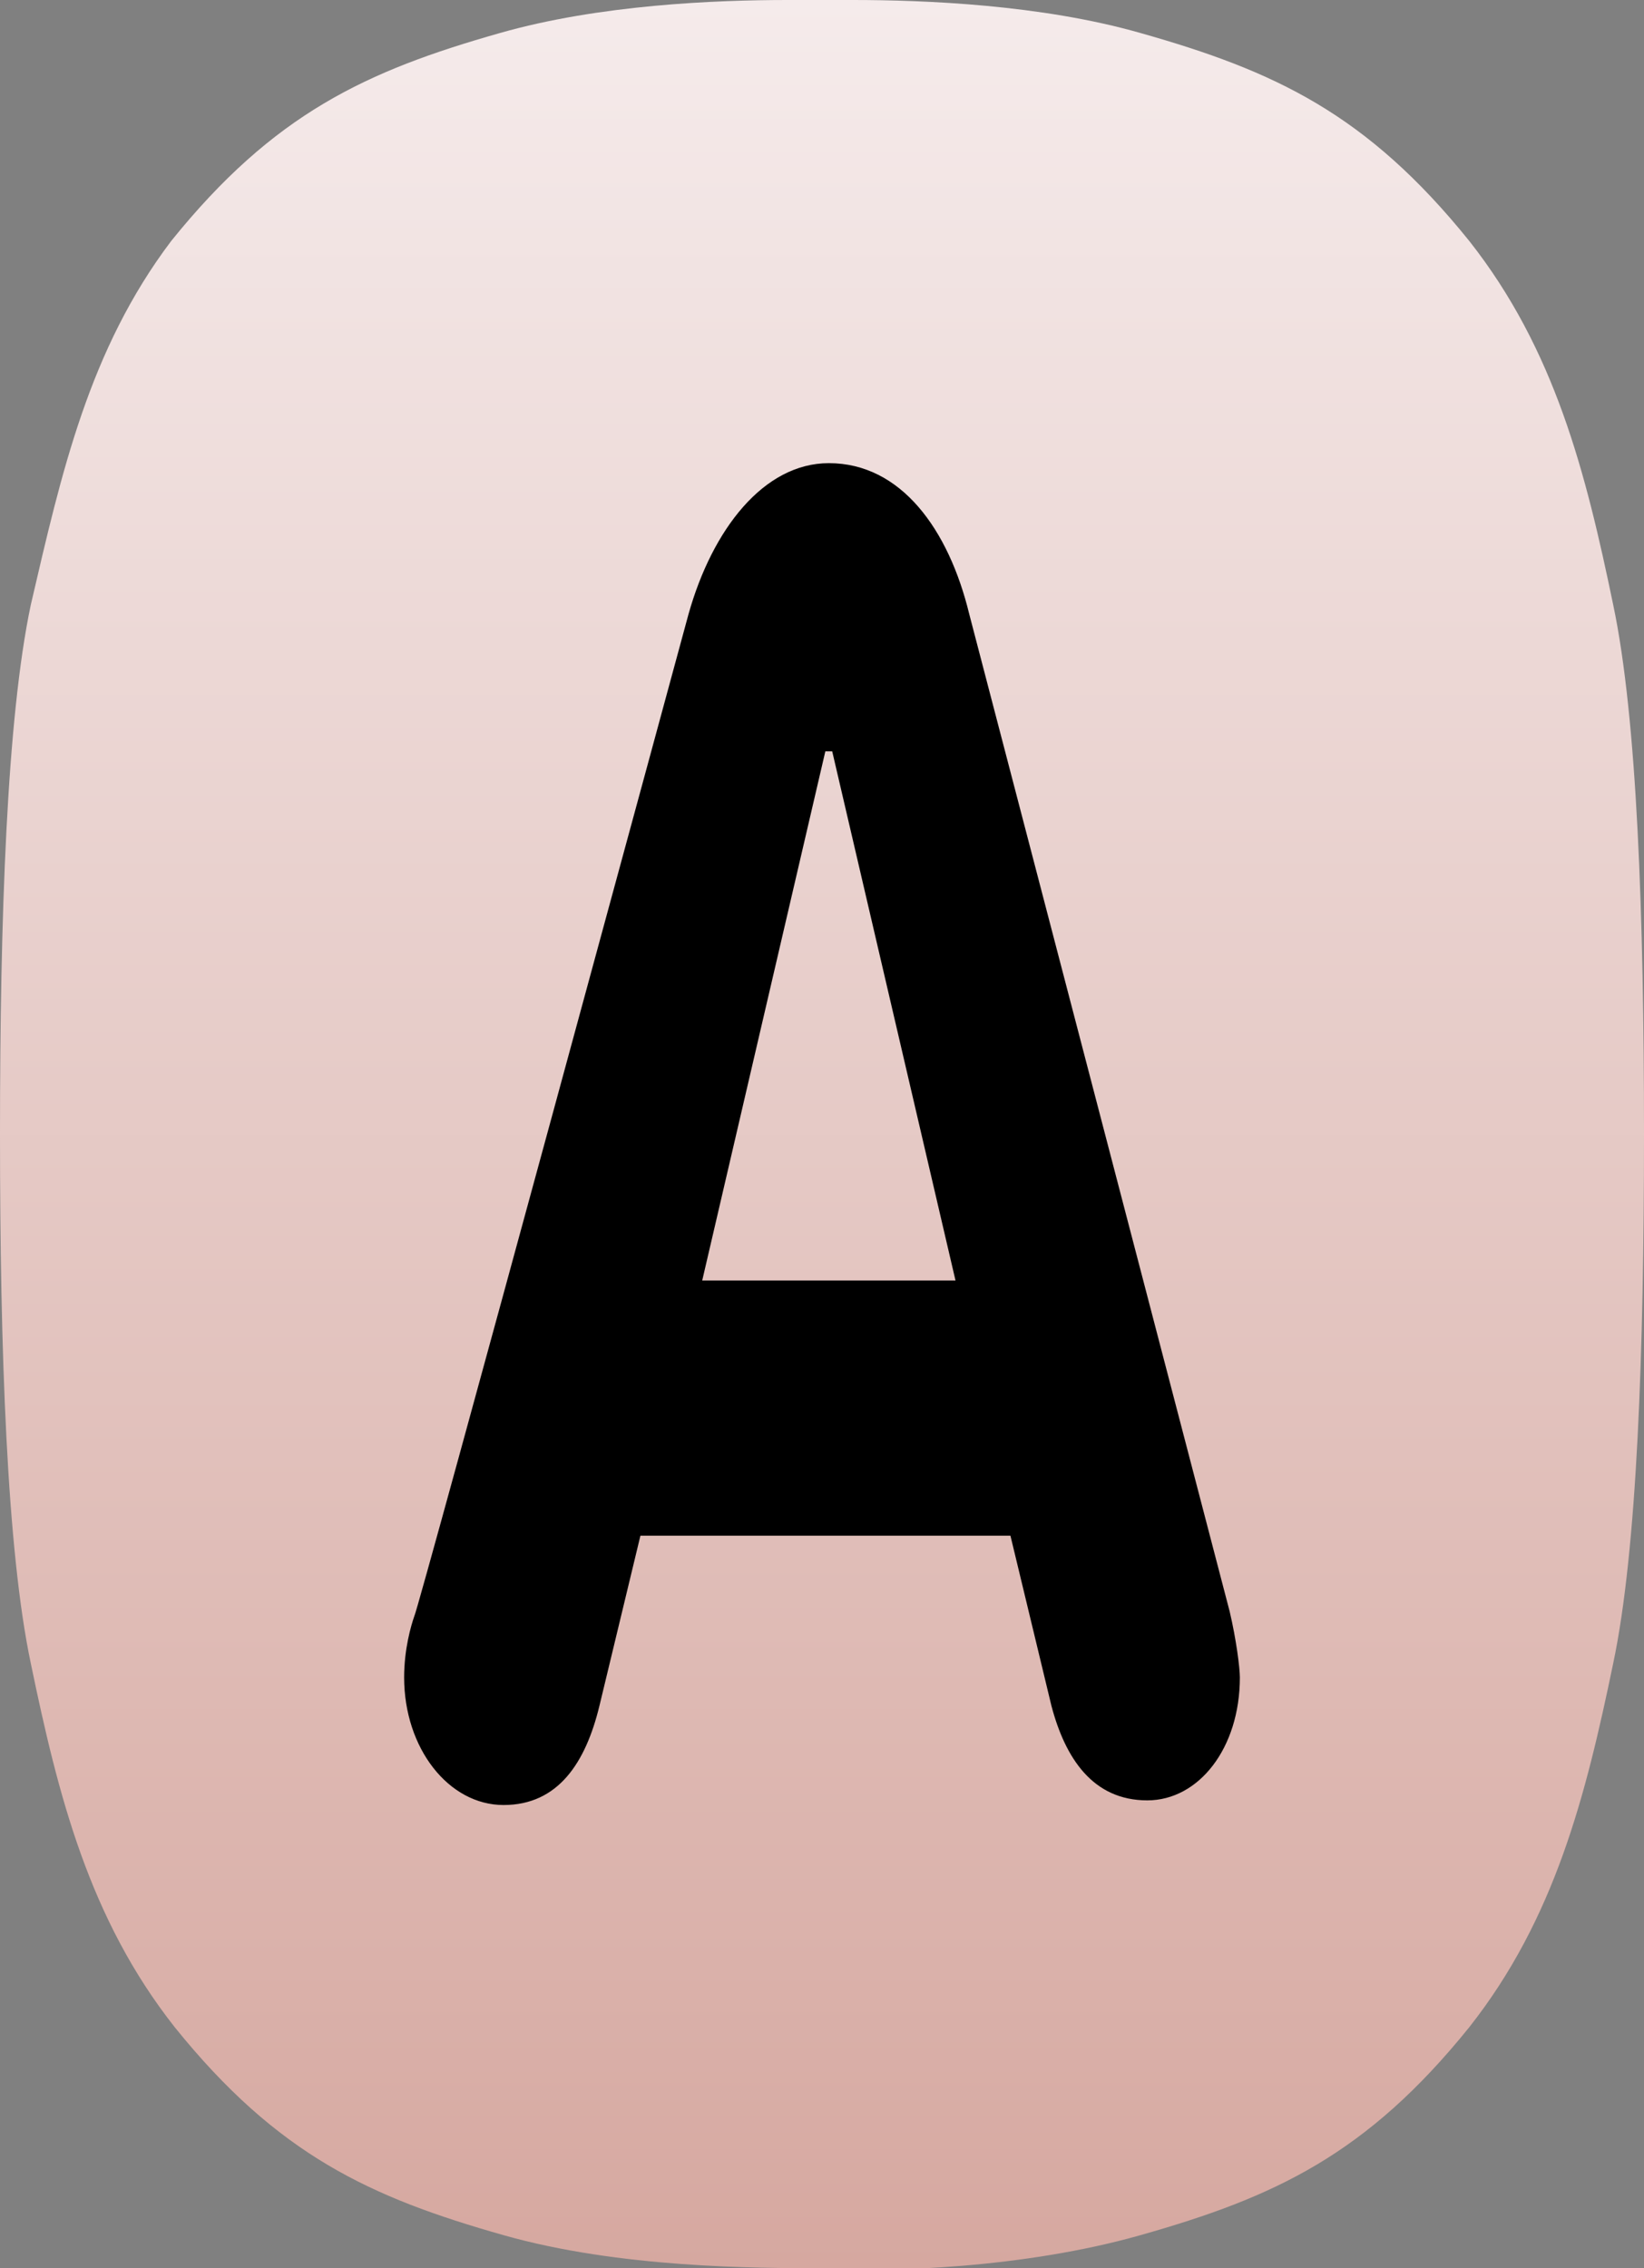 <?xml version="1.0" encoding="UTF-8"?>
<svg xmlns="http://www.w3.org/2000/svg" xmlns:xlink="http://www.w3.org/1999/xlink" width="29px" height="40px" viewBox="0 0 29 40" version="1.1">
<rect x="0" y="0" width="29" height="40" fill="#808080" stroke="none"/>
<defs>
<linearGradient id="linear0" gradientUnits="userSpaceOnUse" x1="24" y1="0" x2="24" y2="48.033" gradientTransform="matrix(0.604,0,0,0.833,0,0)">
<stop offset="0" style="stop-color:rgb(96.078%,92.157%,92.157%);stop-opacity:1;"/>
<stop offset="1" style="stop-color:rgb(83.922%,65.882%,62.745%);stop-opacity:1;"/>
</linearGradient>
</defs>
<g id="surface1">
<path style=" stroke:none;fill-rule:nonzero;fill:url(#linear0);" d="M 29 20 C 29 16.168 28.879 12.668 28.457 10.668 C 27.973 8.332 27.43 6.168 25.918 4.25 C 24.105 2 22.477 1.25 20.117 0.582 C 18.367 0.082 16.312 0 15.043 0 C 14.68 0 14.258 0 13.895 0 C 12.629 0 10.574 0.082 8.82 0.582 C 6.465 1.25 4.832 2 3.02 4.25 C 1.57 6.168 1.086 8.332 0.543 10.668 C 0.121 12.668 0 16.168 0 20 C 0 23.832 0.121 27.332 0.543 29.332 C 1.027 31.668 1.57 33.832 3.082 35.75 C 4.895 38 6.523 38.75 8.883 39.418 C 10.934 40 13.352 40 14.5 40 C 15.648 40.082 18.066 40 20.117 39.418 C 22.477 38.75 24.105 38 25.918 35.75 C 27.43 33.832 27.973 31.668 28.457 29.332 C 28.879 27.332 29 23.832 29 20 Z M 29 20 "/>
<path style=" stroke:none;fill-rule:nonzero;fill:rgb(0%,0%,0%);fill-opacity:1;" d="M 12.387 22.582 L 16.855 22.582 L 14.68 13.25 L 14.559 13.25 Z M 12.145 10.832 C 12.566 9.332 13.473 8.168 14.621 8.168 C 15.891 8.168 16.734 9.332 17.098 10.832 L 21.691 28.418 C 21.809 28.918 21.871 29.418 21.871 29.582 C 21.871 30.832 21.145 31.75 20.238 31.75 C 19.273 31.75 18.789 31 18.547 30.082 L 17.824 27.082 L 11.297 27.082 L 10.574 30.082 C 10.332 31.082 9.848 31.832 8.883 31.832 C 7.914 31.832 7.129 30.832 7.129 29.582 C 7.129 29.082 7.25 28.668 7.309 28.5 C 7.371 28.418 12.145 10.832 12.145 10.832 Z M 12.145 10.832 "/>
</g>
</svg>
